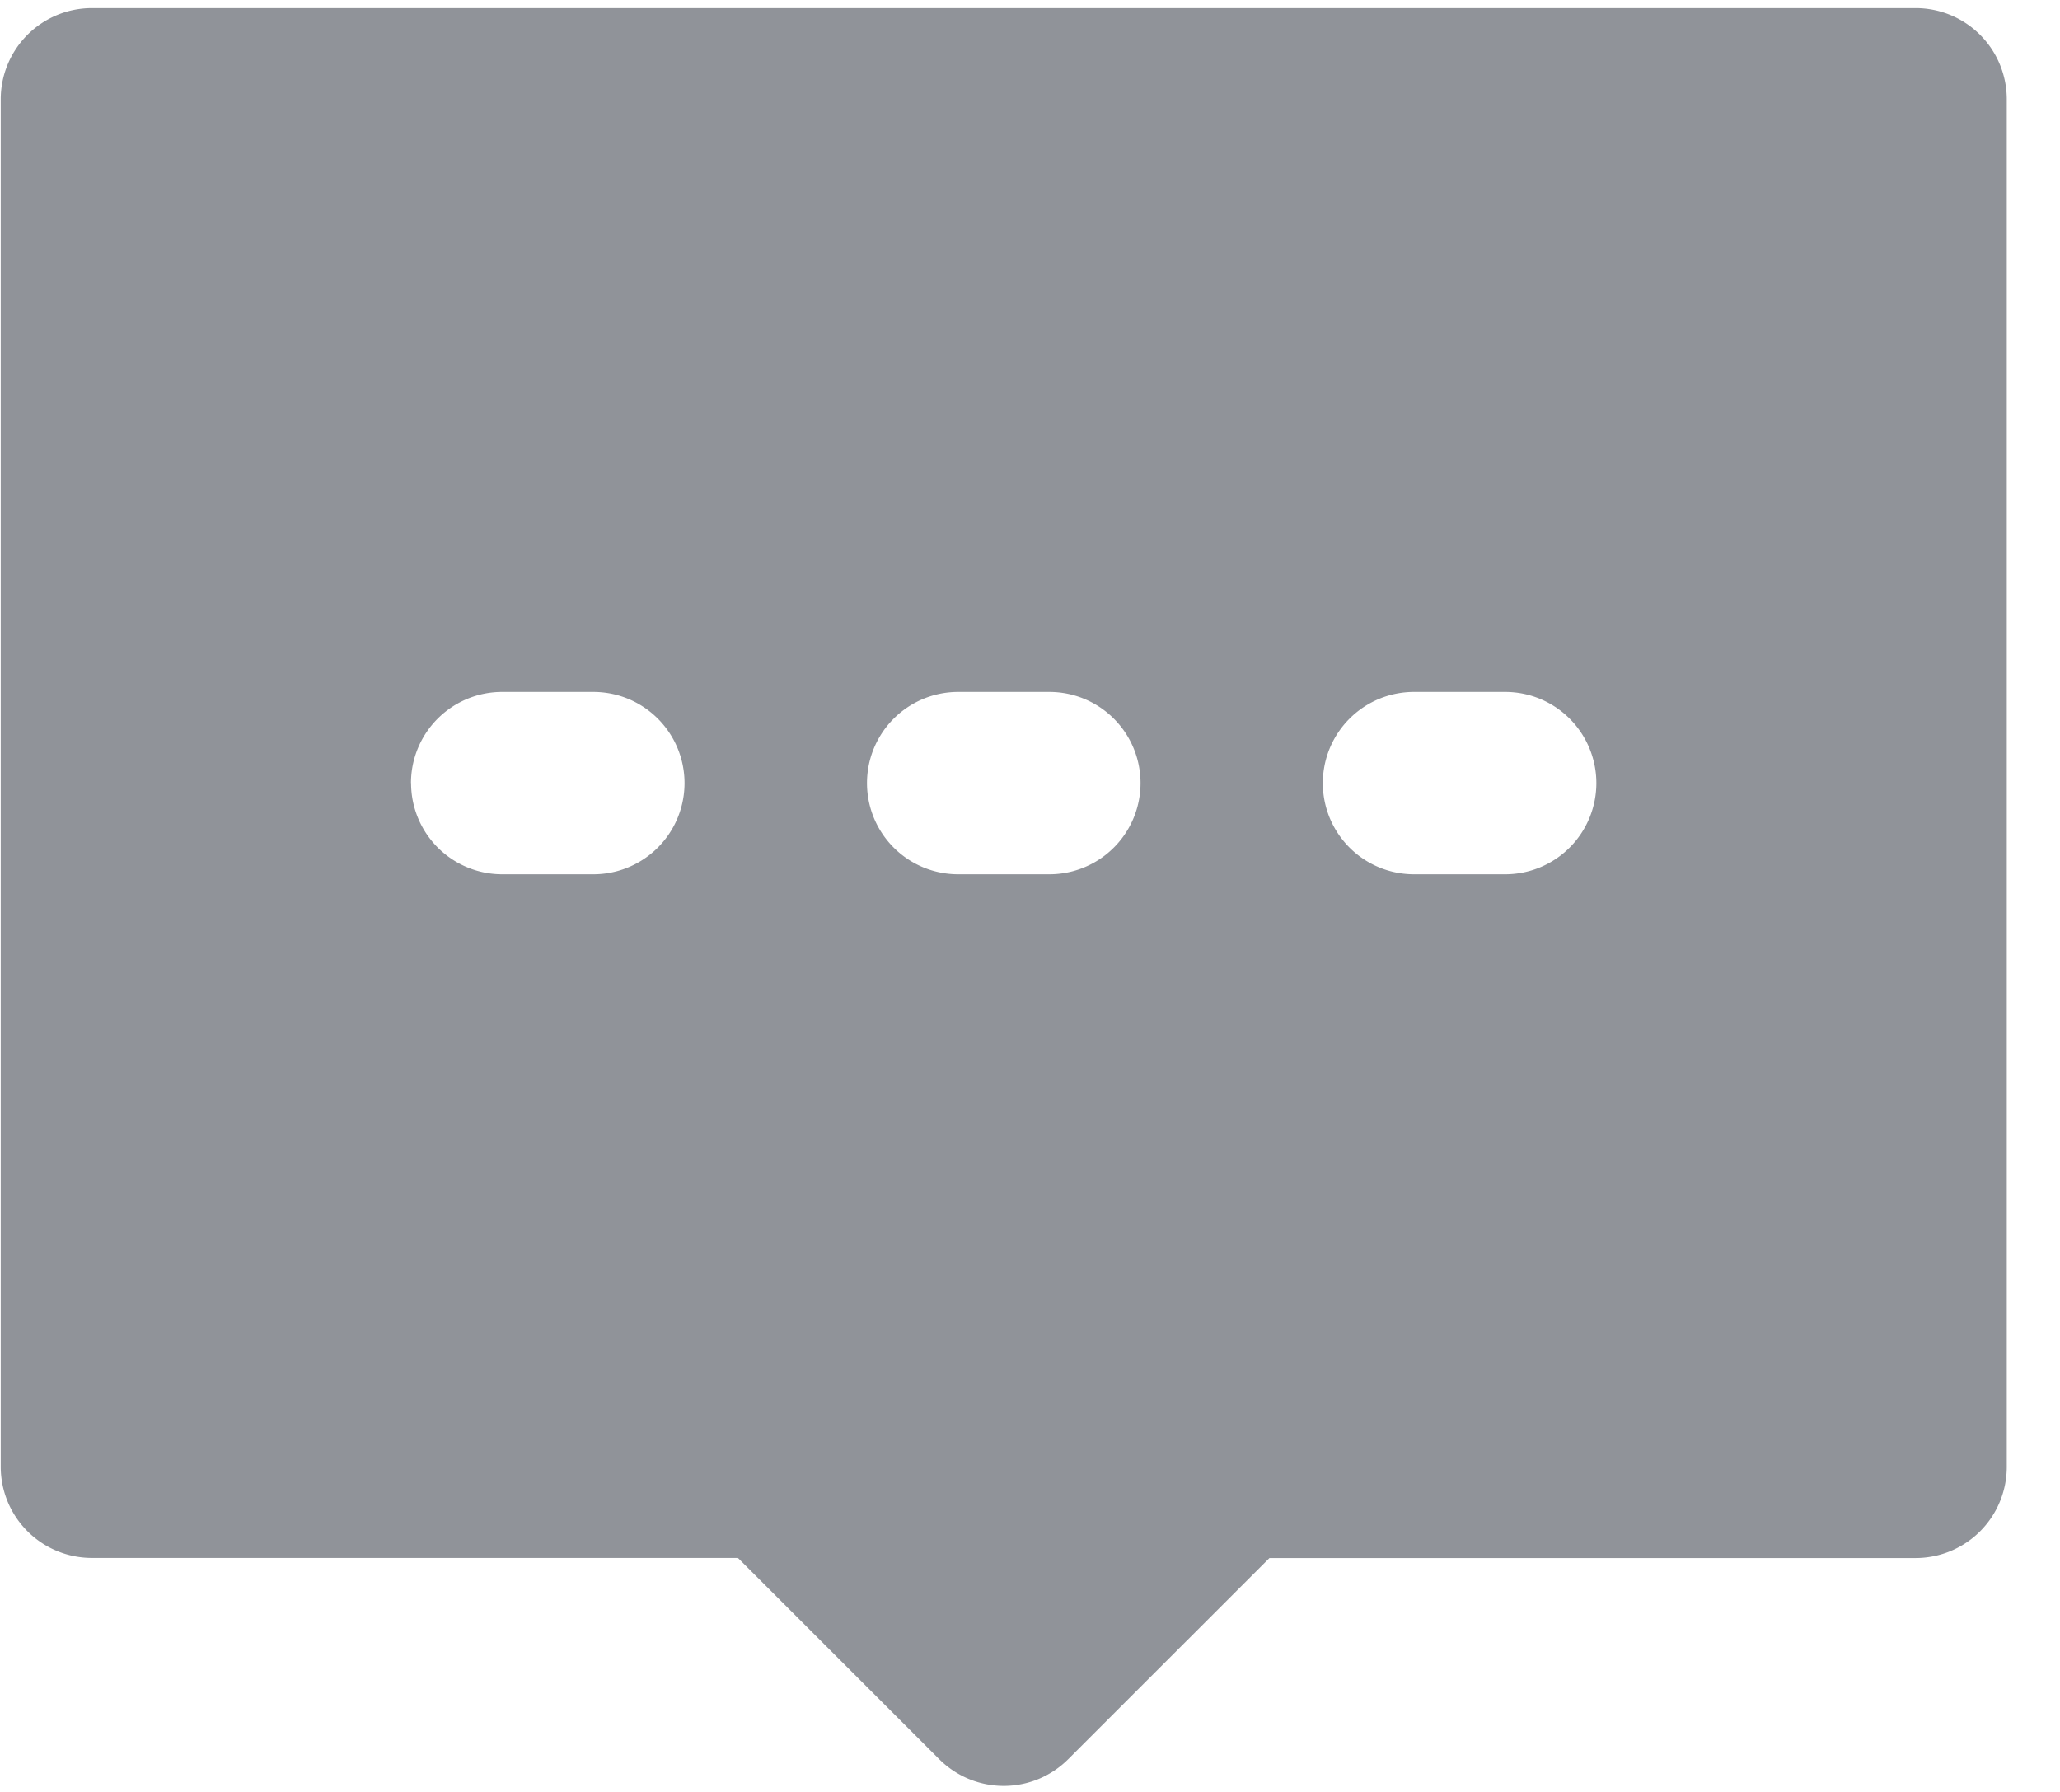 <?xml version="1.0" standalone="no"?><!DOCTYPE svg PUBLIC "-//W3C//DTD SVG 1.1//EN"
        "http://www.w3.org/Graphics/SVG/1.1/DTD/svg11.dtd">
<svg class="icon" width="200px" height="174.00px" viewBox="0 0 1177 1024" version="1.1"
     xmlns="http://www.w3.org/2000/svg">
    <path d="M15.689 19.893A52.098 52.098 0 0 0 0.419 56.733v781.426a52.11 52.11 0 0 0 52.098 52.098h369.119l114.987 114.981a52.116 52.116 0 0 0 56.811 11.312 52.092 52.092 0 0 0 16.905-11.312l114.981-114.928h369.173a52.098 52.098 0 0 0 52.098-52.098V56.733a52.086 52.086 0 0 0-52.098-52.098H52.523A52.098 52.098 0 0 0 15.689 19.887z m531.773 479.693a52.098 52.098 0 1 1 0-104.196h52.098a52.098 52.098 0 0 1 0 104.196h-52.098z m212.309-32.157a52.122 52.122 0 0 1 28.193-68.069 52.116 52.116 0 0 1 19.941-3.97h52.098a52.11 52.11 0 0 1 52.098 52.098 52.11 52.11 0 0 1-52.098 52.098h-52.098a52.116 52.116 0 0 1-48.134-32.157z m-520.935 0a52.098 52.098 0 0 1-3.964-19.941h-0.06a52.098 52.098 0 0 1 52.104-52.098h52.098a52.098 52.098 0 0 1 0 104.196h-52.044a52.098 52.098 0 0 1-48.134-32.157z"
          fill="#909399"/>
</svg>
